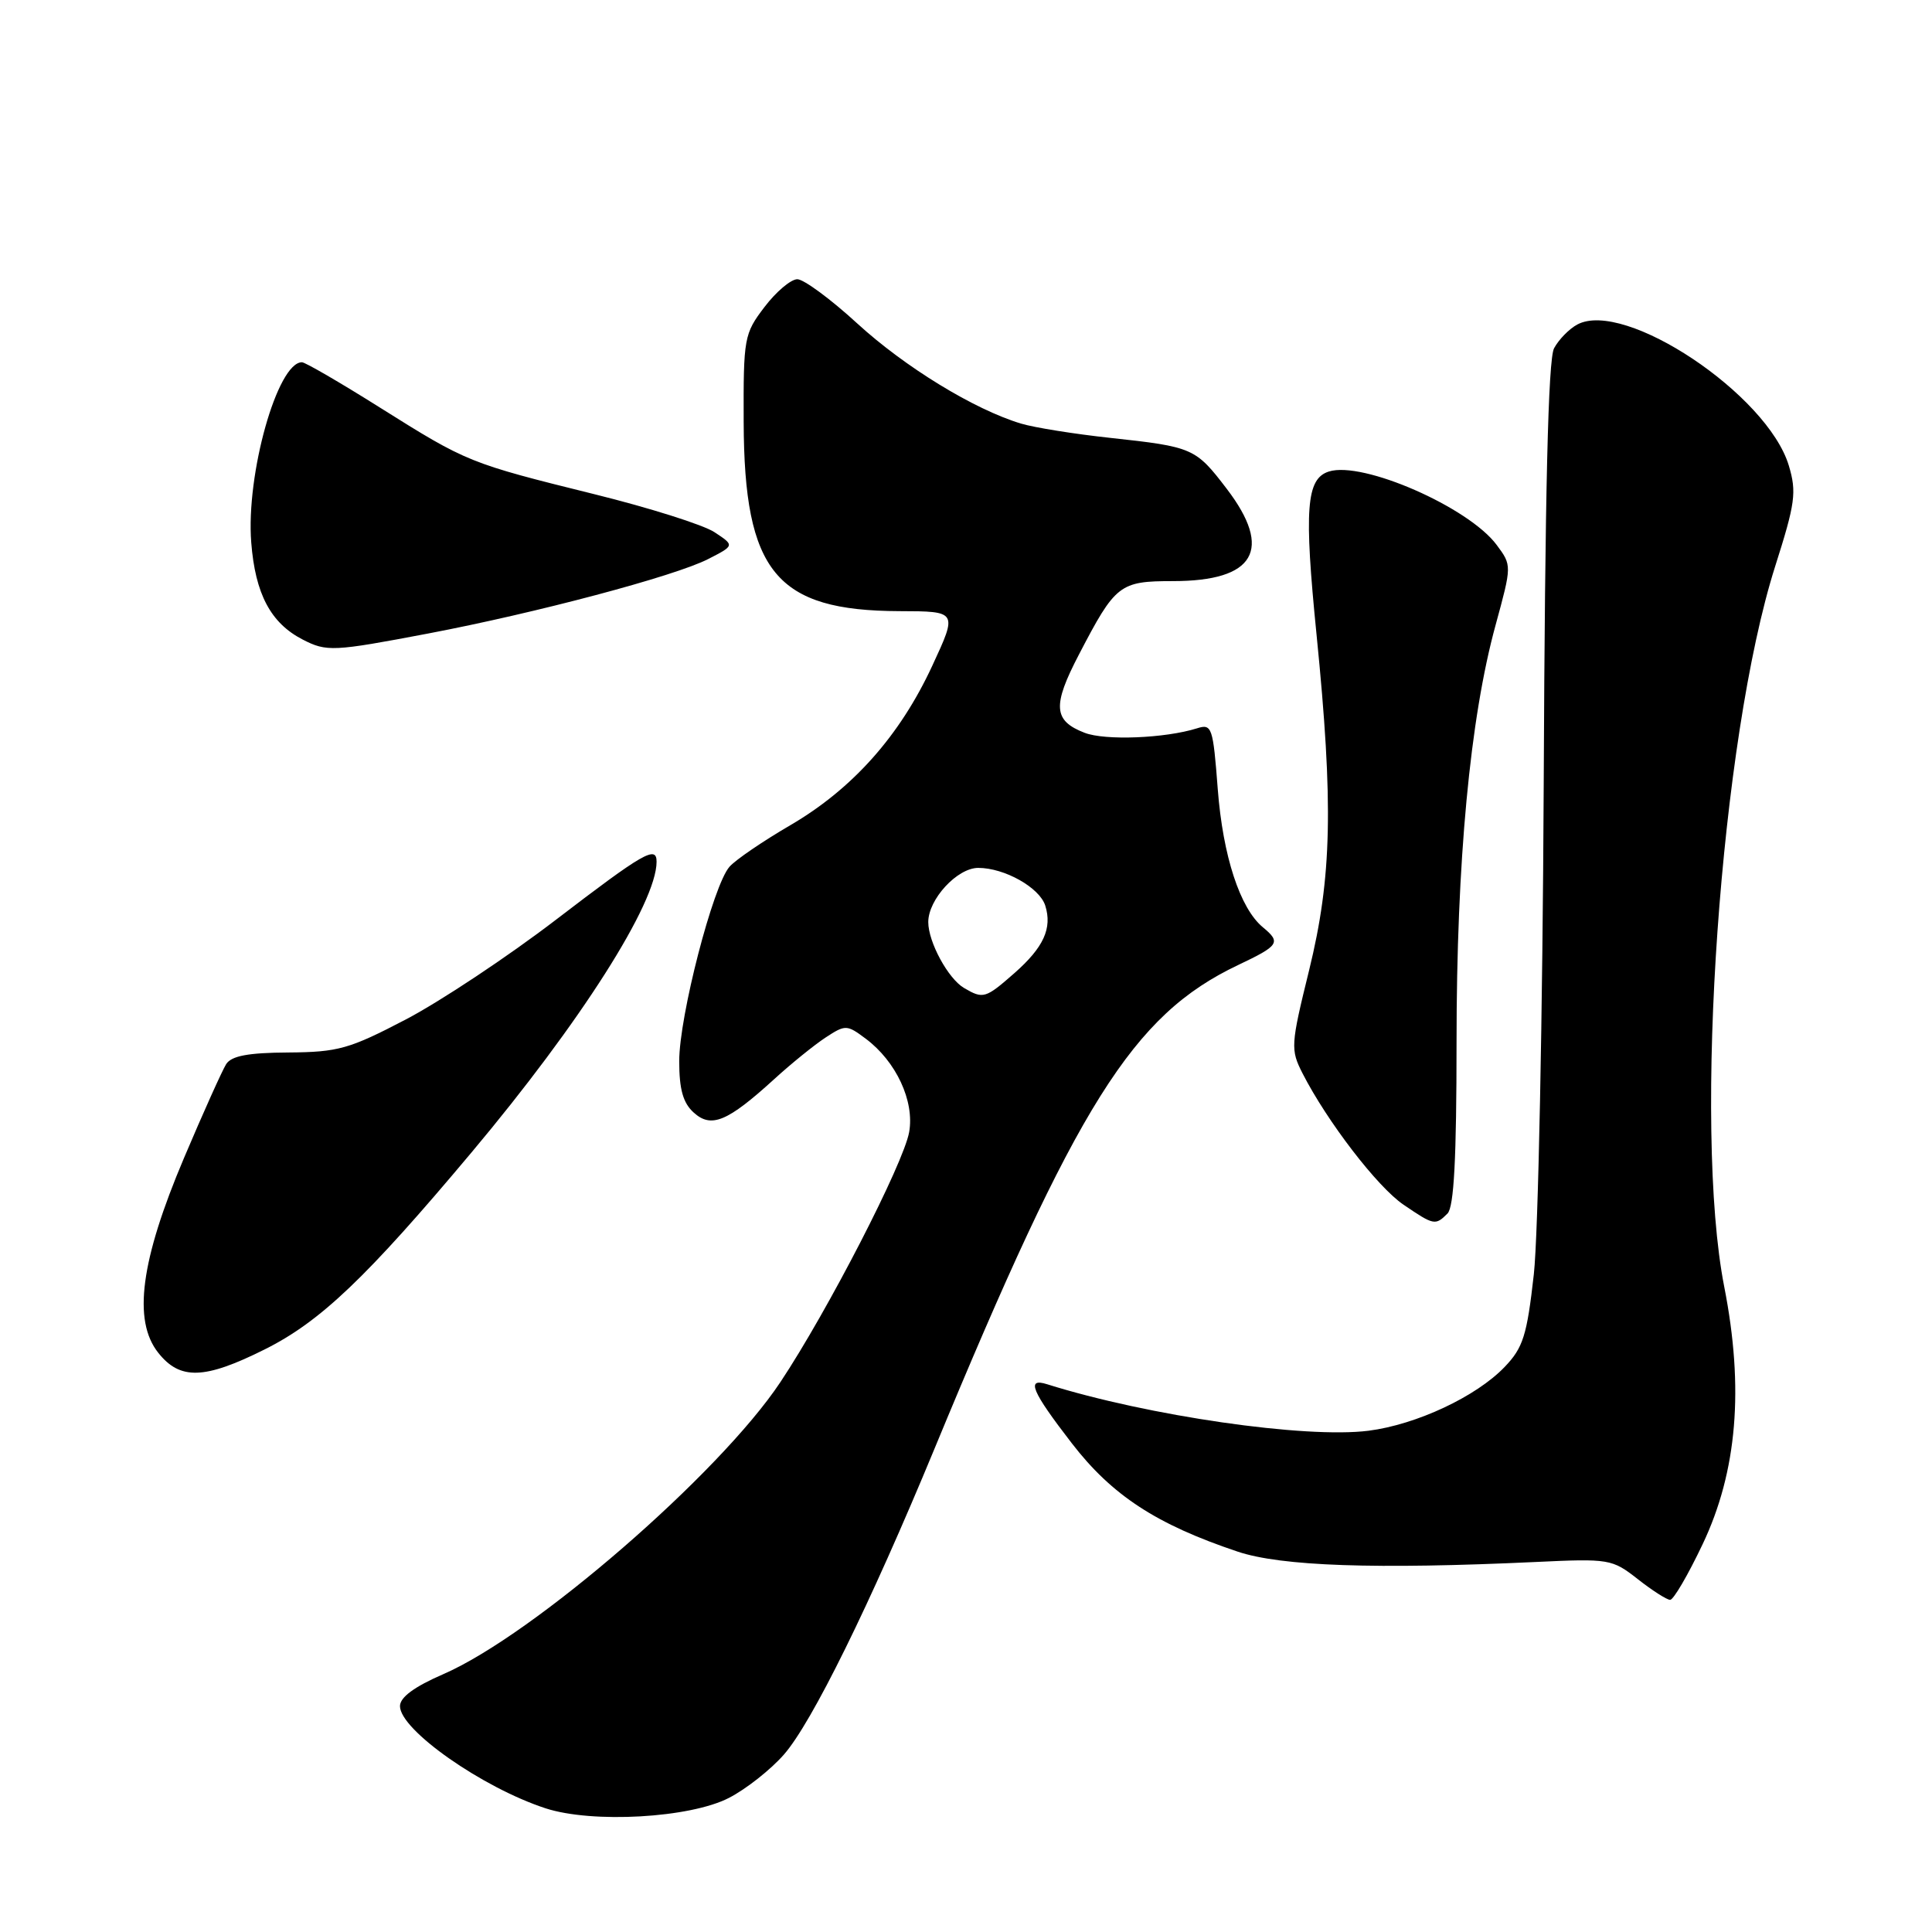 <?xml version="1.0" encoding="UTF-8" standalone="no"?>
<!DOCTYPE svg PUBLIC "-//W3C//DTD SVG 1.1//EN" "http://www.w3.org/Graphics/SVG/1.1/DTD/svg11.dtd" >
<svg xmlns="http://www.w3.org/2000/svg" xmlns:xlink="http://www.w3.org/1999/xlink" version="1.1" viewBox="0 0 256 256">
 <g >
 <path fill="currentColor"
d=" M 96.59 238.23 C 98.85 237.07 102.12 234.49 103.87 232.49 C 107.57 228.28 115.27 212.64 123.81 192.00 C 142.74 146.22 150.09 134.51 164.04 127.88 C 169.50 125.29 169.77 124.88 167.34 122.87 C 164.31 120.37 162.04 113.43 161.36 104.57 C 160.73 96.30 160.58 95.88 158.60 96.51 C 154.39 97.83 146.43 98.15 143.72 97.10 C 139.57 95.50 139.42 93.52 142.98 86.70 C 147.81 77.42 148.35 77.00 155.43 77.00 C 166.28 77.00 168.71 72.84 162.55 64.77 C 158.42 59.36 158.07 59.21 147.11 58.02 C 142.37 57.51 137.06 56.66 135.30 56.13 C 129.10 54.27 119.90 48.64 113.58 42.85 C 110.07 39.63 106.50 37.00 105.65 37.00 C 104.80 37.00 102.84 38.65 101.30 40.68 C 98.60 44.22 98.50 44.76 98.54 55.93 C 98.61 75.80 102.84 80.93 119.19 80.98 C 126.88 81.00 126.88 81.00 123.53 88.22 C 119.23 97.50 112.98 104.52 104.73 109.34 C 101.11 111.45 97.48 113.92 96.67 114.84 C 94.50 117.26 90.00 134.66 90.00 140.60 C 90.00 144.35 90.51 146.15 91.92 147.42 C 94.24 149.53 96.39 148.64 102.59 142.99 C 104.83 140.94 107.90 138.46 109.39 137.48 C 112.02 135.76 112.21 135.76 114.71 137.63 C 118.74 140.64 121.19 145.89 120.47 150.00 C 119.74 154.15 109.67 173.72 103.41 183.13 C 95.33 195.29 70.69 216.64 58.75 221.83 C 54.90 223.50 53.00 224.90 53.00 226.07 C 53.00 229.22 63.90 236.87 72.29 239.61 C 78.49 241.63 91.43 240.90 96.59 238.23 Z  M 225.61 204.61 C 230.19 194.97 231.11 183.95 228.47 170.50 C 224.33 149.39 227.97 97.88 235.21 75.07 C 237.89 66.66 238.08 65.22 237.03 61.70 C 234.20 52.27 215.27 39.64 209.00 43.00 C 207.93 43.57 206.54 44.99 205.92 46.15 C 205.14 47.62 204.72 65.03 204.55 103.87 C 204.41 134.49 203.82 163.70 203.24 168.85 C 202.33 176.97 201.82 178.58 199.37 181.13 C 195.62 185.05 187.68 188.77 181.34 189.58 C 173.00 190.64 152.12 187.62 138.75 183.42 C 135.93 182.53 136.68 184.32 142.02 191.24 C 147.36 198.16 153.23 201.99 164.00 205.60 C 169.77 207.53 182.25 207.96 203.51 206.97 C 213.23 206.51 213.62 206.58 217.01 209.24 C 218.93 210.75 220.86 211.98 221.30 211.99 C 221.74 212.00 223.68 208.68 225.61 204.61 Z  M 35.08 178.80 C 42.45 175.12 48.53 169.33 62.49 152.69 C 76.92 135.49 87.00 119.66 87.00 114.18 C 87.00 111.99 85.29 112.97 73.68 121.86 C 67.31 126.74 58.36 132.68 53.80 135.07 C 46.28 139.00 44.82 139.41 38.21 139.46 C 32.87 139.49 30.67 139.91 29.97 141.00 C 29.45 141.83 26.93 147.42 24.38 153.44 C 18.63 167.00 17.57 174.97 20.97 179.25 C 23.85 182.89 27.10 182.79 35.08 178.80 Z  M 191.80 160.80 C 192.66 159.94 193.00 153.48 193.00 138.04 C 193.00 114.18 194.78 95.19 198.18 82.80 C 200.33 74.92 200.33 74.92 198.32 72.21 C 194.61 67.21 180.55 61.05 176.08 62.48 C 173.08 63.43 172.78 67.45 174.45 84.10 C 176.70 106.59 176.49 116.24 173.46 128.58 C 171.02 138.49 170.99 139.07 172.59 142.22 C 175.87 148.63 182.51 157.27 185.96 159.62 C 190.00 162.37 190.19 162.41 191.80 160.80 Z  M 56.70 83.95 C 70.97 81.24 89.43 76.34 93.83 74.08 C 97.35 72.28 97.35 72.28 94.66 70.51 C 93.18 69.54 86.02 67.28 78.74 65.48 C 62.16 61.37 61.91 61.27 50.35 54.01 C 45.09 50.70 40.44 48.00 40.01 48.00 C 36.76 48.00 32.58 62.85 33.29 71.87 C 33.82 78.70 35.87 82.56 40.10 84.74 C 43.29 86.38 44.12 86.34 56.70 83.95 Z  M 127.75 130.92 C 125.64 129.69 123.00 124.83 123.00 122.18 C 123.00 119.16 126.84 115.00 129.62 115.00 C 133.11 115.00 137.74 117.61 138.50 119.99 C 139.45 123.00 138.29 125.53 134.42 128.94 C 130.58 132.31 130.28 132.40 127.75 130.92 Z "/>
</g>
</svg>